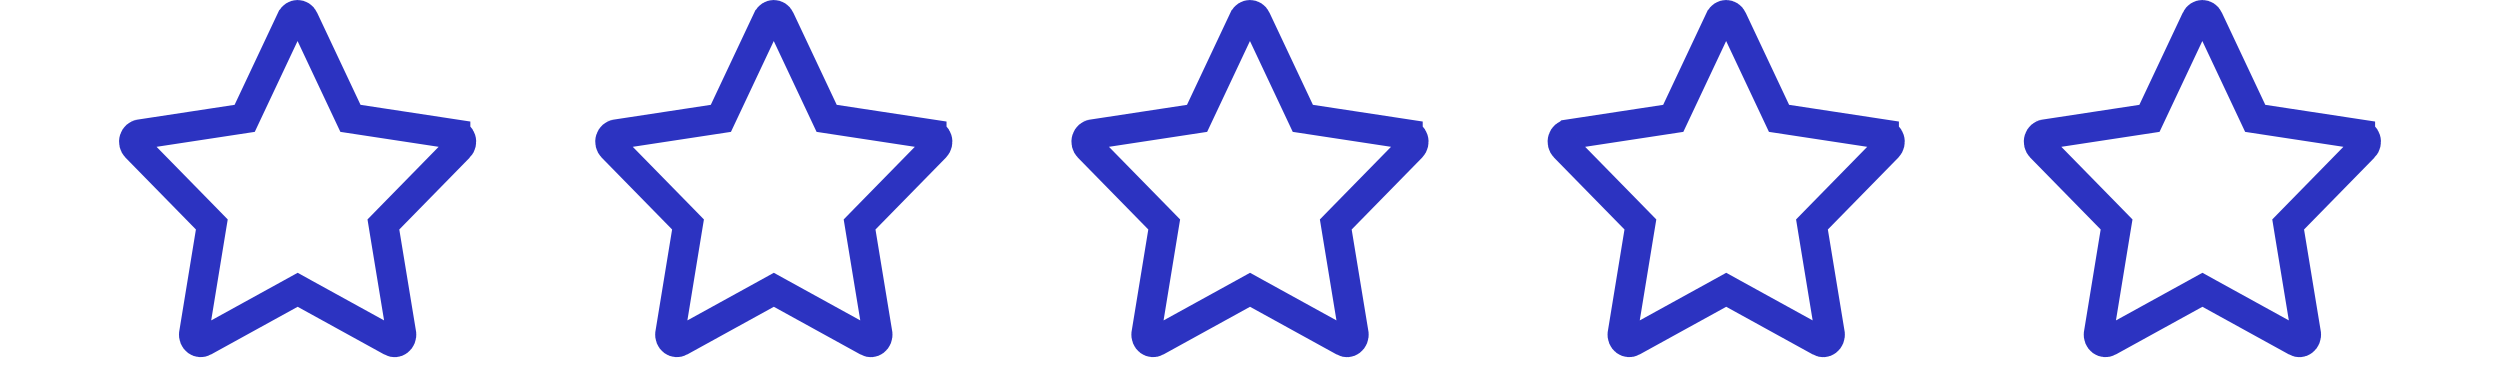 <svg width="126" height="19" viewBox="0 0 126 19" fill="none" xmlns="http://www.w3.org/2000/svg">
<path d="M15.3 0.95L15.301 0.953L17.493 5.604L17.663 5.965L18.058 6.025L22.955 6.77C22.955 6.771 22.955 6.771 22.955 6.771C23.072 6.789 23.185 6.876 23.231 7.021C23.277 7.163 23.237 7.318 23.141 7.417L23.14 7.417L19.589 11.041L19.323 11.313L19.384 11.688L20.226 16.808C20.226 16.809 20.226 16.809 20.226 16.809C20.25 16.959 20.188 17.106 20.076 17.189C19.978 17.263 19.849 17.274 19.734 17.212C19.734 17.212 19.733 17.211 19.733 17.211L15.363 14.805L15.001 14.605L14.639 14.805L10.269 17.211C10.269 17.211 10.268 17.212 10.268 17.212C10.157 17.271 10.025 17.263 9.921 17.186C9.816 17.108 9.751 16.962 9.776 16.809C9.776 16.809 9.776 16.808 9.776 16.808L10.614 11.688L10.676 11.313L10.41 11.041L6.858 7.417L6.858 7.417C6.765 7.322 6.722 7.165 6.769 7.016C6.812 6.879 6.923 6.789 7.043 6.771C7.043 6.771 7.044 6.771 7.044 6.77L11.937 6.025L12.332 5.965L12.502 5.604L14.693 0.955C14.693 0.955 14.693 0.955 14.694 0.954C14.759 0.818 14.88 0.75 14.998 0.75C15.119 0.75 15.239 0.821 15.3 0.95Z" stroke="#2C33C1" stroke-width="1.5"/>
<path d="M39.3 0.95L39.301 0.953L41.493 5.604L41.663 5.965L42.058 6.025L46.955 6.77C46.955 6.771 46.955 6.771 46.955 6.771C47.072 6.789 47.185 6.876 47.231 7.021C47.277 7.163 47.237 7.318 47.141 7.417L47.141 7.417L43.589 11.041L43.323 11.313L43.384 11.688L44.226 16.808C44.226 16.809 44.226 16.809 44.226 16.809C44.25 16.959 44.188 17.106 44.077 17.189C43.978 17.263 43.849 17.274 43.734 17.212C43.734 17.212 43.733 17.211 43.733 17.211L39.363 14.805L39.001 14.605L38.639 14.805L34.269 17.211C34.269 17.211 34.268 17.212 34.268 17.212C34.157 17.271 34.025 17.263 33.921 17.186C33.816 17.108 33.752 16.962 33.776 16.809C33.776 16.809 33.776 16.808 33.776 16.808L34.614 11.688L34.676 11.313L34.41 11.041L30.858 7.417L30.858 7.417C30.765 7.322 30.722 7.165 30.769 7.016C30.811 6.879 30.923 6.789 31.043 6.771C31.043 6.771 31.044 6.771 31.044 6.77L35.937 6.025L36.332 5.965L36.502 5.604L38.693 0.955C38.693 0.955 38.693 0.955 38.694 0.954C38.759 0.818 38.88 0.75 38.998 0.75C39.119 0.75 39.239 0.821 39.3 0.95Z" stroke="#2C33C1" stroke-width="1.5"/>
<path d="M63.3 0.95L63.301 0.953L65.493 5.604L65.663 5.965L66.058 6.025L70.955 6.77C70.955 6.771 70.955 6.771 70.955 6.771C71.072 6.789 71.185 6.876 71.231 7.021C71.277 7.163 71.237 7.318 71.141 7.417L71.141 7.417L67.589 11.041L67.323 11.313L67.384 11.688L68.226 16.808C68.226 16.809 68.226 16.809 68.226 16.809C68.25 16.959 68.188 17.106 68.076 17.189C67.978 17.263 67.849 17.274 67.734 17.212C67.734 17.212 67.733 17.211 67.733 17.211L63.363 14.805L63.001 14.605L62.639 14.805L58.269 17.211C58.269 17.211 58.268 17.212 58.268 17.212C58.157 17.271 58.025 17.263 57.921 17.186C57.816 17.108 57.752 16.962 57.776 16.809C57.776 16.809 57.776 16.808 57.776 16.808L58.614 11.688L58.676 11.313L58.41 11.041L54.858 7.417L54.858 7.417C54.764 7.322 54.722 7.165 54.769 7.016C54.812 6.879 54.923 6.789 55.043 6.771C55.043 6.771 55.044 6.771 55.044 6.77L59.937 6.025L60.332 5.965L60.502 5.604L62.693 0.955C62.693 0.955 62.693 0.955 62.694 0.954C62.759 0.818 62.88 0.75 62.998 0.75C63.119 0.75 63.239 0.821 63.3 0.95Z" stroke="#2C33C1" stroke-width="1.5"/>
<path d="M87.3 0.95L87.301 0.953L89.493 5.604L89.663 5.965L90.058 6.025L94.955 6.77C94.955 6.771 94.955 6.771 94.955 6.771C95.072 6.789 95.185 6.876 95.231 7.021C95.277 7.163 95.237 7.318 95.141 7.417L95.141 7.417L91.589 11.041L91.323 11.313L91.384 11.688L92.226 16.808C92.226 16.809 92.226 16.809 92.226 16.809C92.25 16.959 92.188 17.106 92.076 17.189C91.978 17.263 91.849 17.274 91.734 17.212C91.734 17.212 91.733 17.211 91.733 17.211L87.363 14.805L87.001 14.605L86.639 14.805L82.269 17.211C82.269 17.211 82.268 17.212 82.268 17.212C82.157 17.271 82.025 17.263 81.921 17.186C81.816 17.108 81.751 16.962 81.776 16.809C81.776 16.809 81.776 16.808 81.776 16.808L82.614 11.688L82.676 11.313L82.41 11.041L78.858 7.417L78.858 7.417C78.764 7.322 78.722 7.165 78.769 7.016C78.811 6.879 78.923 6.789 79.043 6.771C79.043 6.771 79.043 6.771 79.044 6.77L83.937 6.025L84.332 5.965L84.502 5.604L86.693 0.955C86.693 0.955 86.693 0.955 86.694 0.954C86.759 0.818 86.88 0.75 86.998 0.75C87.119 0.75 87.24 0.821 87.3 0.95Z" stroke="#2C33C1" stroke-width="1.5"/>
<path d="M111.3 0.95L111.301 0.953L113.493 5.604L113.663 5.965L114.058 6.025L118.955 6.77C118.955 6.771 118.955 6.771 118.955 6.771C119.072 6.789 119.185 6.876 119.231 7.021C119.277 7.163 119.237 7.318 119.141 7.417L119.14 7.417L115.589 11.041L115.323 11.313L115.384 11.688L116.226 16.808C116.226 16.809 116.226 16.809 116.226 16.809C116.25 16.959 116.188 17.106 116.076 17.189C115.978 17.263 115.849 17.274 115.734 17.212C115.734 17.212 115.733 17.211 115.733 17.211L111.363 14.805L111.001 14.605L110.639 14.805L106.269 17.211C106.269 17.211 106.268 17.212 106.268 17.212C106.157 17.271 106.025 17.263 105.921 17.186C105.816 17.108 105.751 16.962 105.776 16.809C105.776 16.809 105.776 16.808 105.776 16.808L106.614 11.688L106.676 11.313L106.41 11.041L102.858 7.417L102.858 7.417C102.765 7.322 102.722 7.165 102.769 7.016C102.812 6.879 102.923 6.789 103.043 6.771C103.043 6.771 103.044 6.771 103.044 6.77L107.937 6.025L108.332 5.965L108.502 5.604L110.693 0.955C110.693 0.955 110.693 0.955 110.693 0.954C110.759 0.818 110.88 0.75 110.998 0.75C111.119 0.75 111.24 0.821 111.3 0.95Z" stroke="#2C33C1" stroke-width="1.5"/>
</svg>
